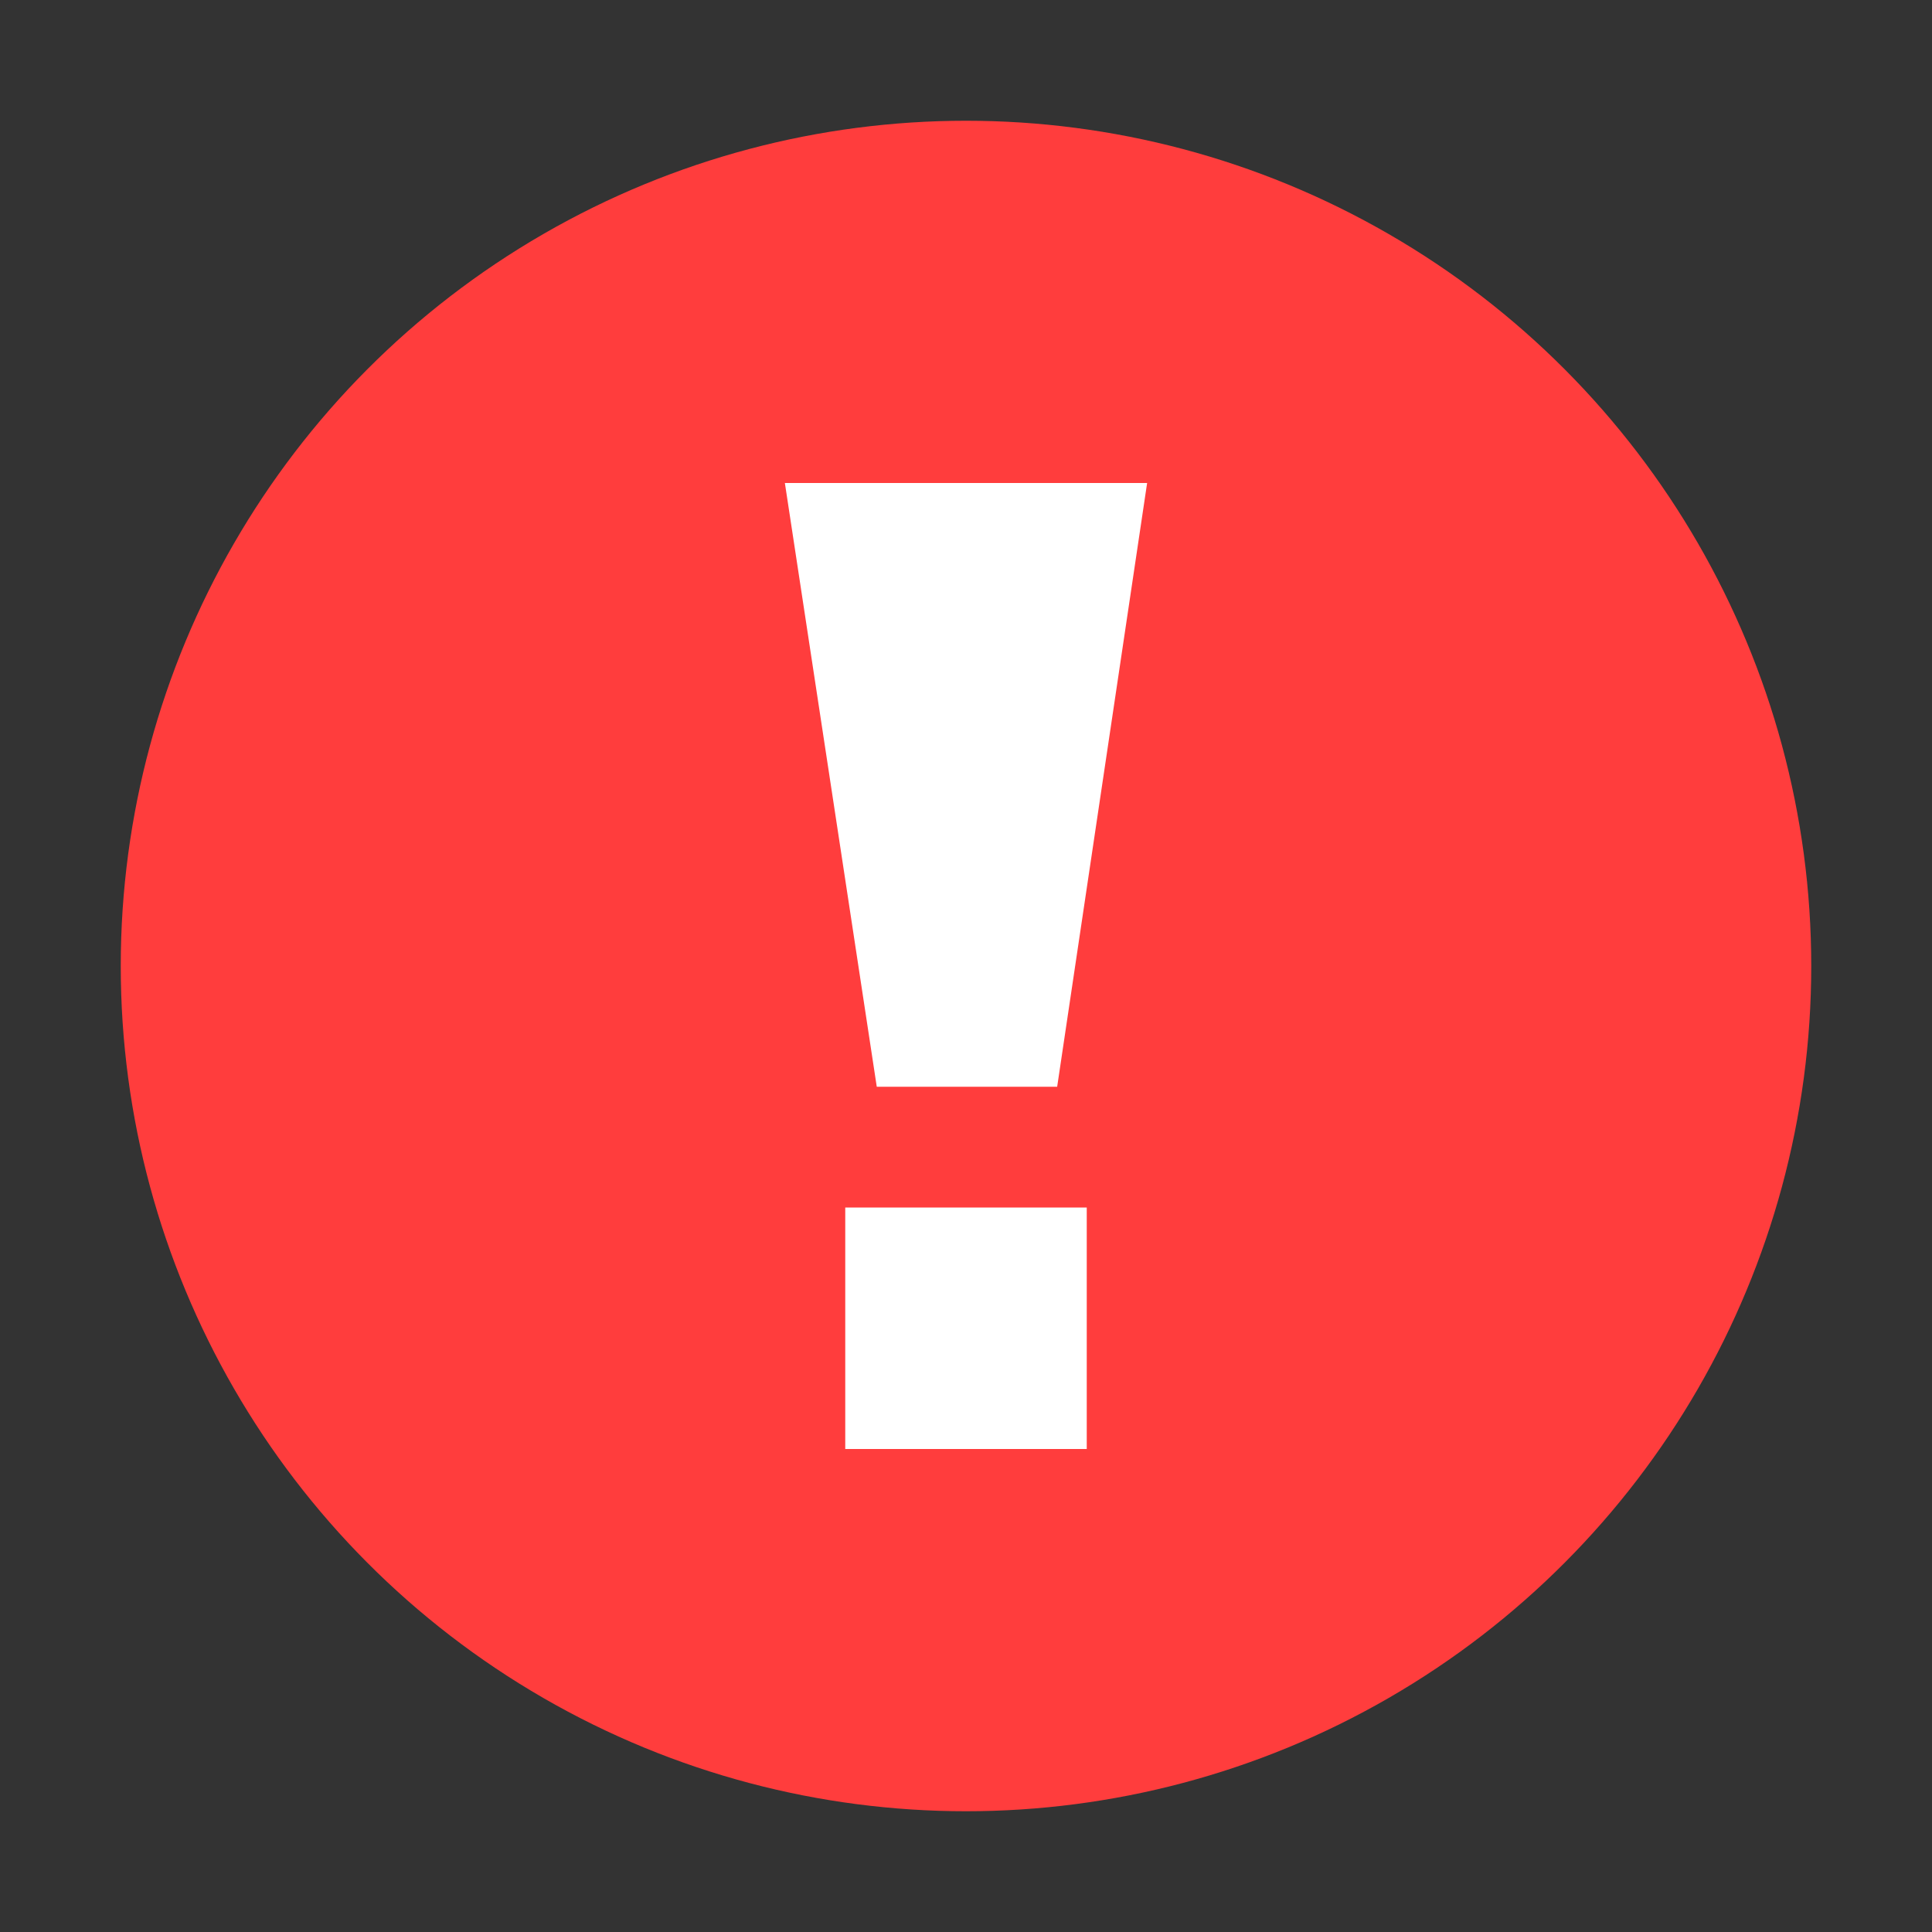 <svg xmlns="http://www.w3.org/2000/svg" width="16" height="16" viewBox="0 0 16 16">
  <rect x="0" y="0" width="16" height="16" fill="#333333" stroke="none"/>
  <g fill="none" fill-rule="evenodd">
    <circle cx="8" cy="8" r="7" fill="#FF3D3D"/>
    <path fill="#FFF" d="M7,10 L9,10 L9,12 L7,12 L7,10 Z M7.261,9 L6.5,4 L9.5,4 L8.755,9 L7.261,9 Z"/>
  </g>
</svg>
